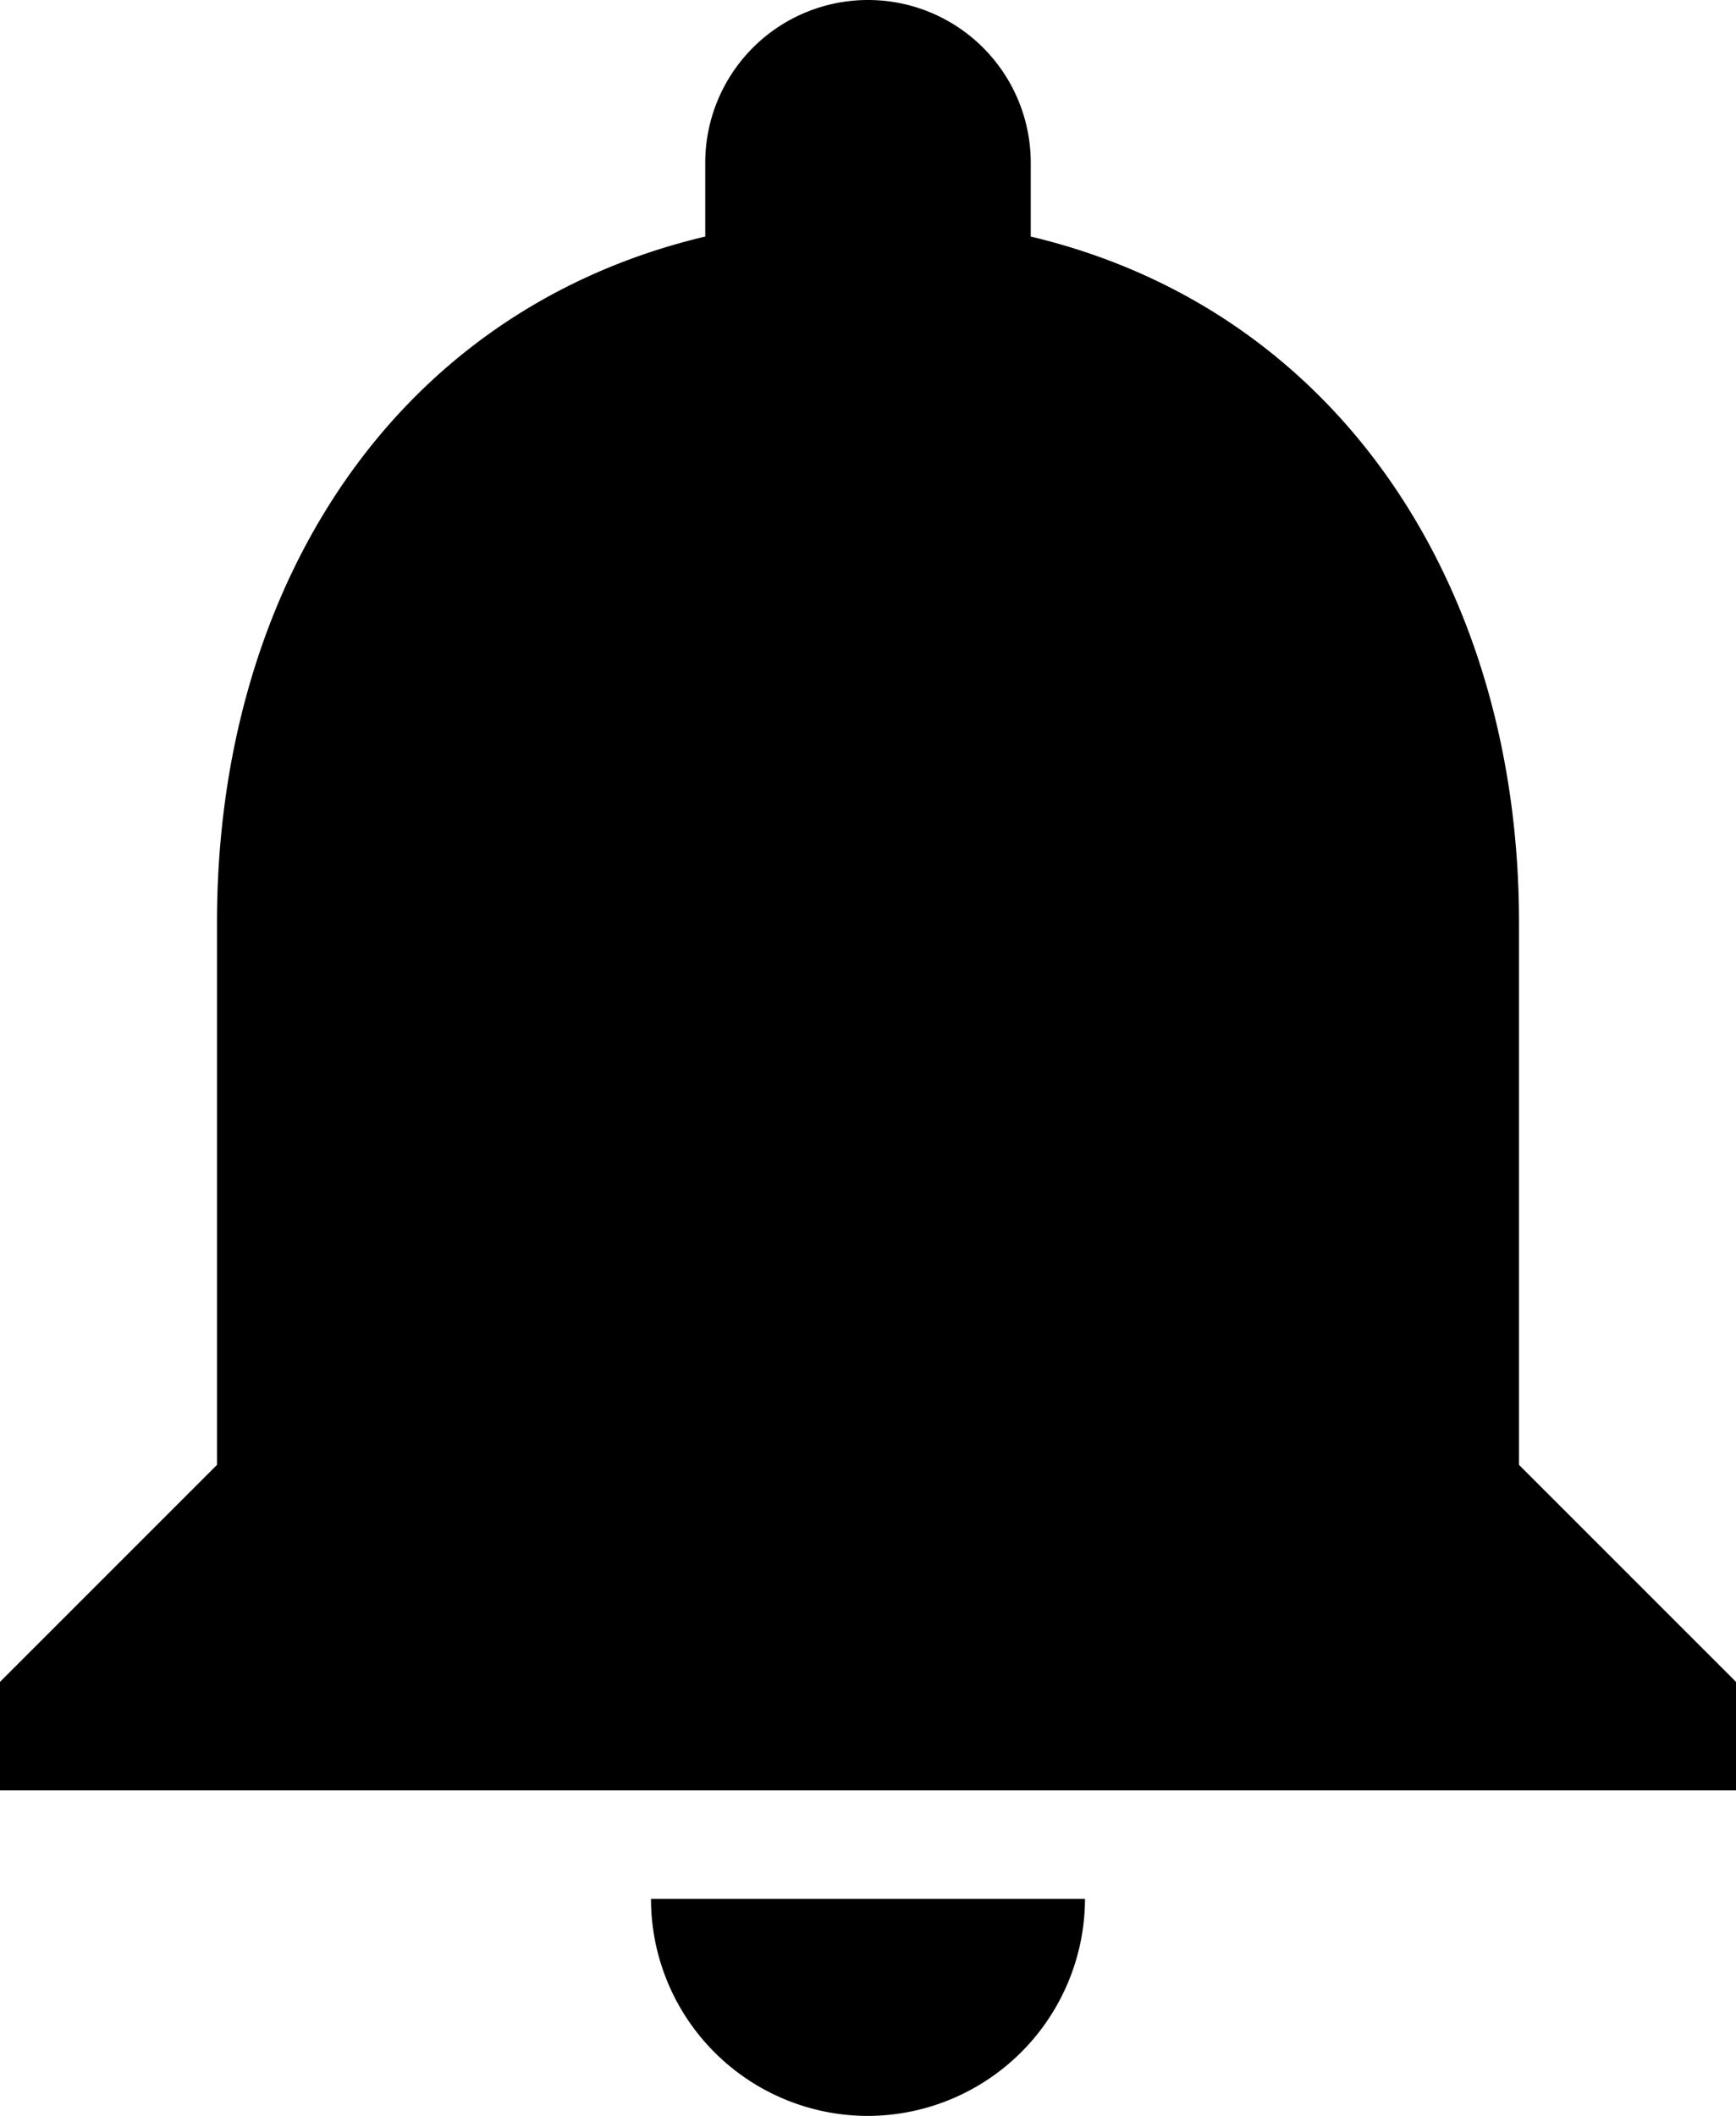 <svg xmlns="http://www.w3.org/2000/svg" width="24" height="29.25" viewBox="0 0 24 29.25">
  <path id="Icon_material-notifications" data-name="Icon material-notifications" d="M18,33a3.009,3.009,0,0,0,3-3H15A3,3,0,0,0,18,33Zm9-9V16.5c0-4.6-2.46-8.46-6.75-9.48V6a2.25,2.25,0,0,0-4.5,0V7.02C11.445,8.04,9,11.88,9,16.5V24L6,27v1.5H30V27Z" transform="translate(-6 -3.75)"/>
</svg>
